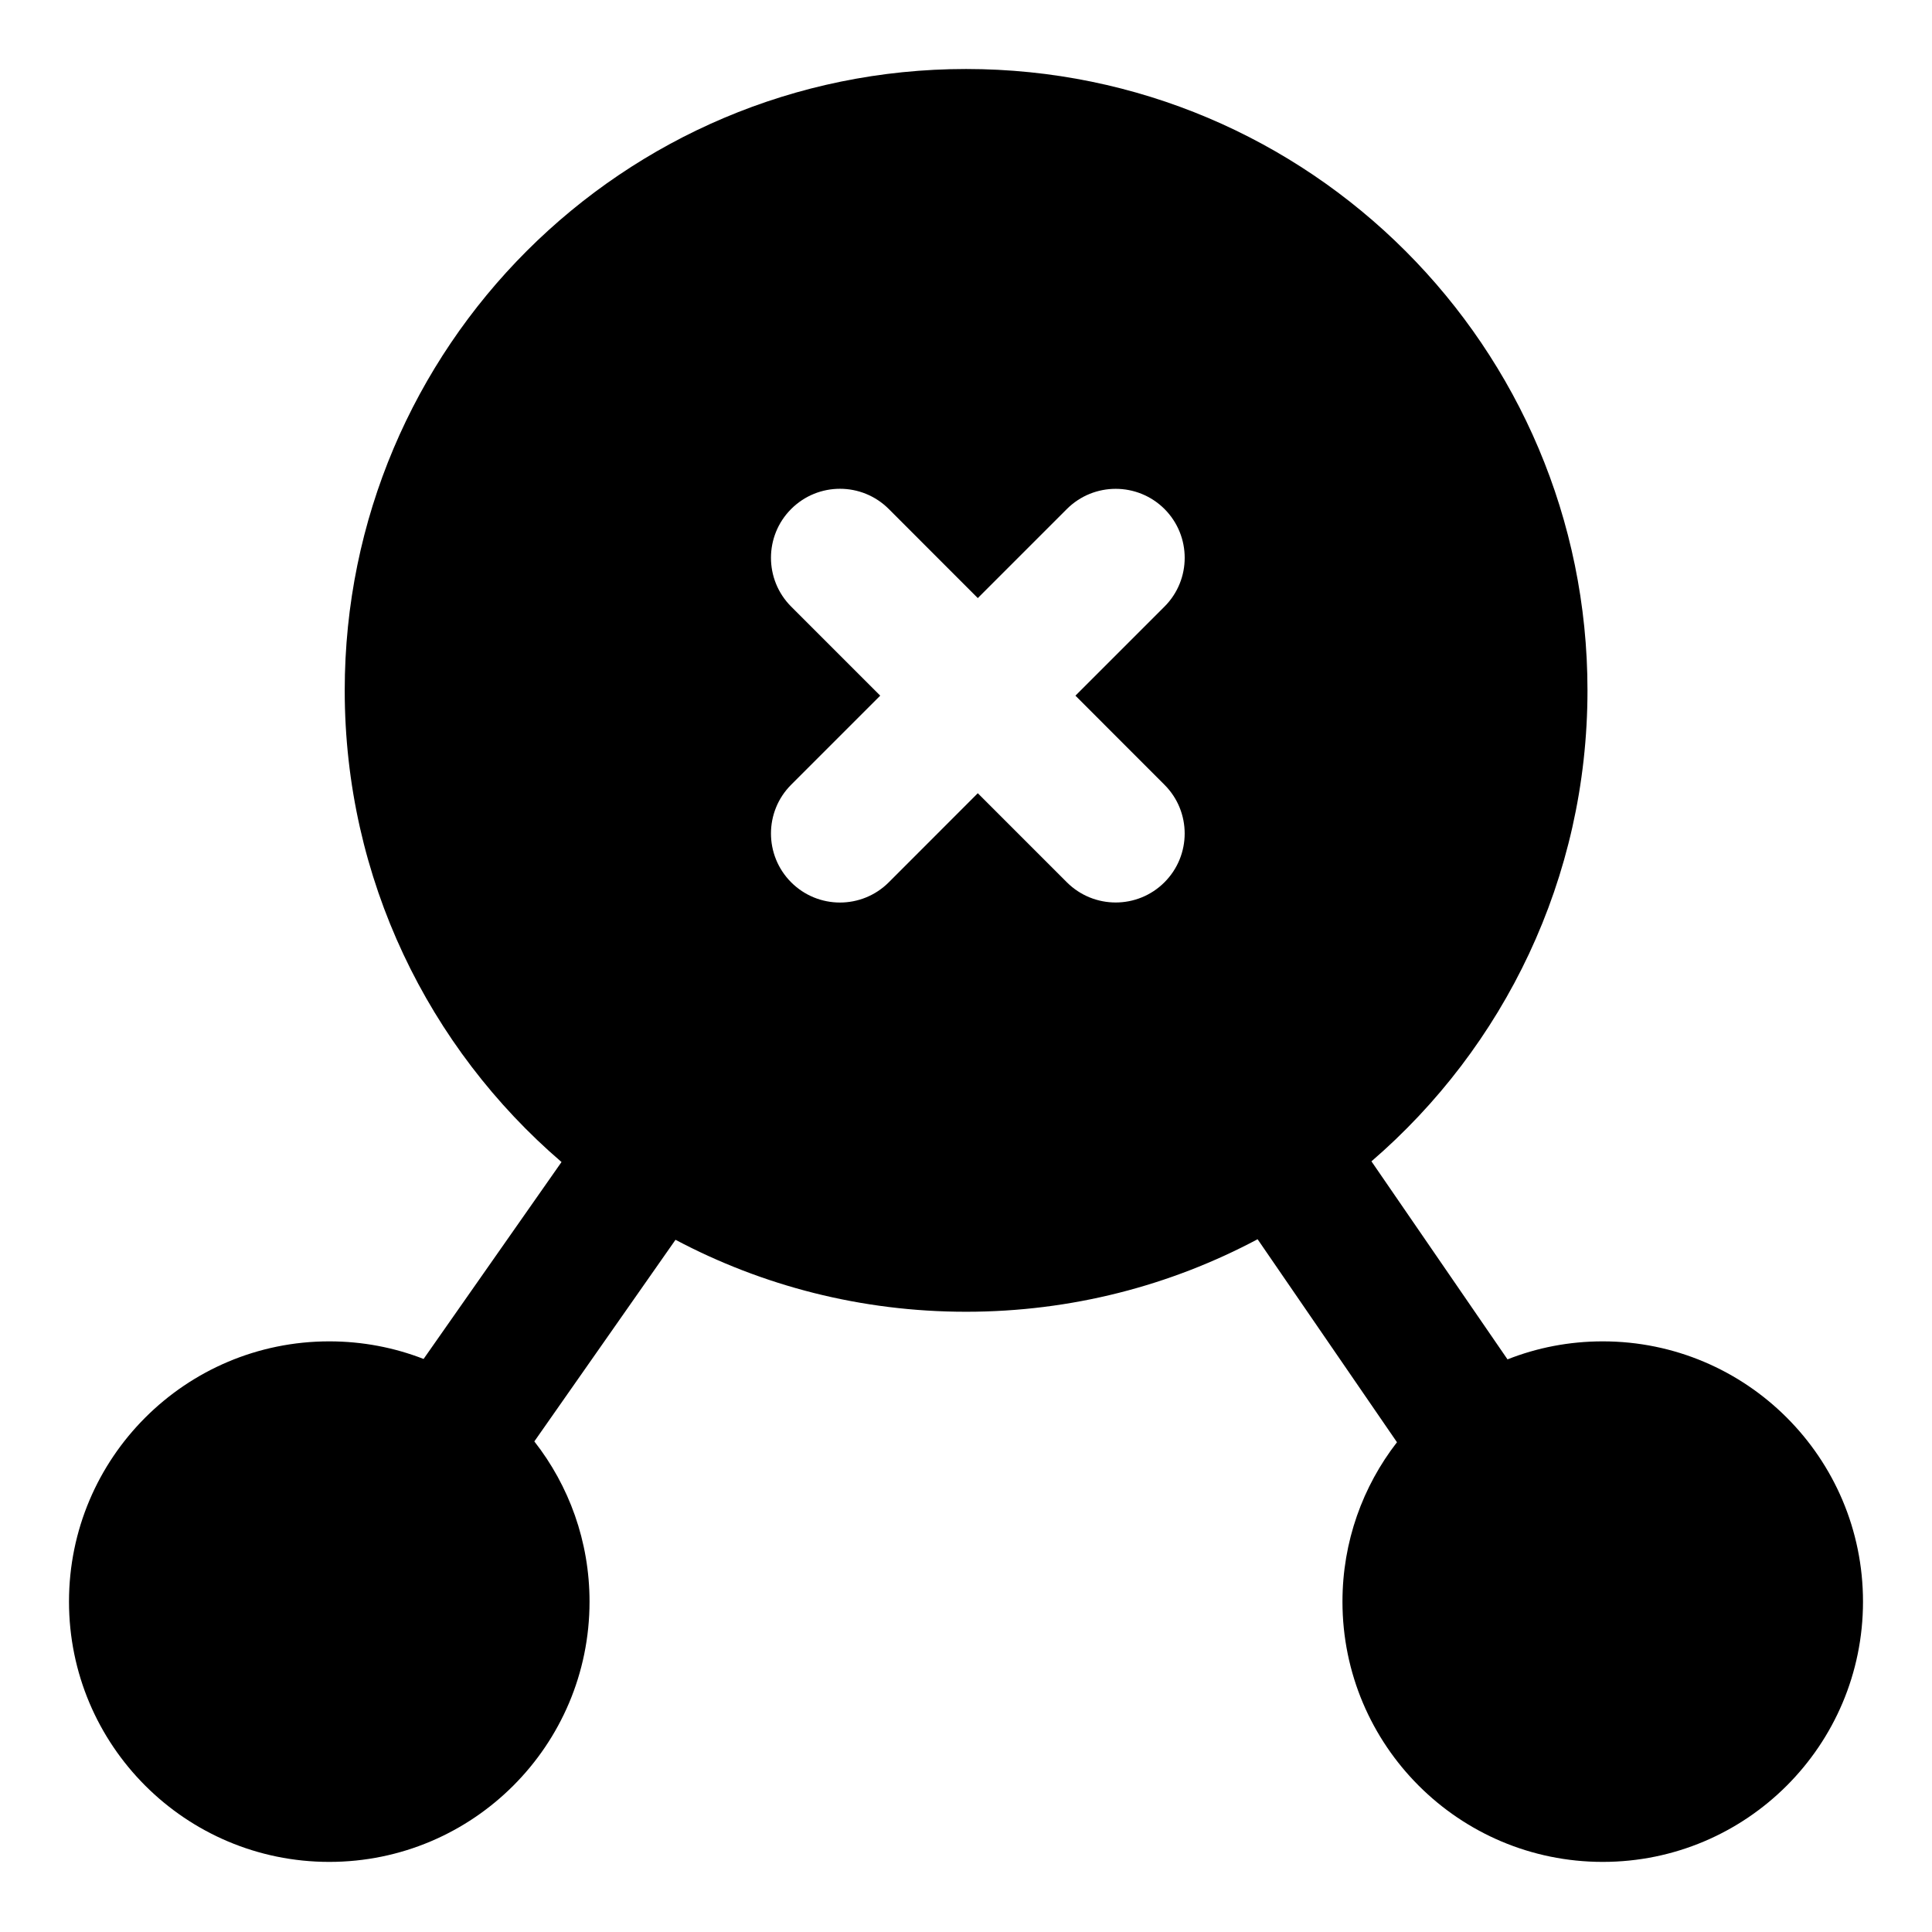 <svg width="28" height="28" viewBox="0 0 28 28" fill="none" xmlns="http://www.w3.org/2000/svg">
<path fill-rule="evenodd" clip-rule="evenodd" d="M23.228 19.44C25.311 19.44 27 21.129 27 23.212C27 25.295 25.311 26.984 23.228 26.984C21.145 26.984 19.456 25.295 19.456 23.212C19.456 22.341 19.751 21.54 20.246 20.902L18.226 17.96C16.966 18.631 15.528 19.011 14.001 19.011C12.48 19.011 11.047 18.634 9.79 17.968L7.744 20.89C8.245 21.53 8.544 22.336 8.544 23.212C8.544 25.295 6.855 26.984 4.772 26.984C2.689 26.984 1 25.295 1 23.212C1 21.129 2.689 19.44 4.772 19.44C5.254 19.44 5.715 19.53 6.139 19.695L8.138 16.841C6.214 15.189 4.996 12.739 4.996 10.005C4.996 5.032 9.028 1 14.001 1C18.975 1 23.007 5.032 23.007 10.005C23.007 12.734 21.793 15.179 19.876 16.831L21.848 19.701C22.275 19.532 22.741 19.44 23.228 19.44ZM16.877 7.377C17.267 7.768 17.267 8.401 16.877 8.791L15.586 10.082L16.876 11.373C17.267 11.763 17.267 12.396 16.876 12.787C16.486 13.177 15.853 13.177 15.462 12.787L14.171 11.496L12.881 12.787C12.49 13.178 11.857 13.178 11.466 12.787C11.076 12.396 11.076 11.763 11.466 11.373L12.757 10.082L11.466 8.791C11.076 8.401 11.076 7.767 11.466 7.377C11.857 6.986 12.49 6.986 12.881 7.377L14.171 8.668L15.462 7.377C15.853 6.987 16.486 6.987 16.877 7.377Z" fill="black"/>
</svg>
